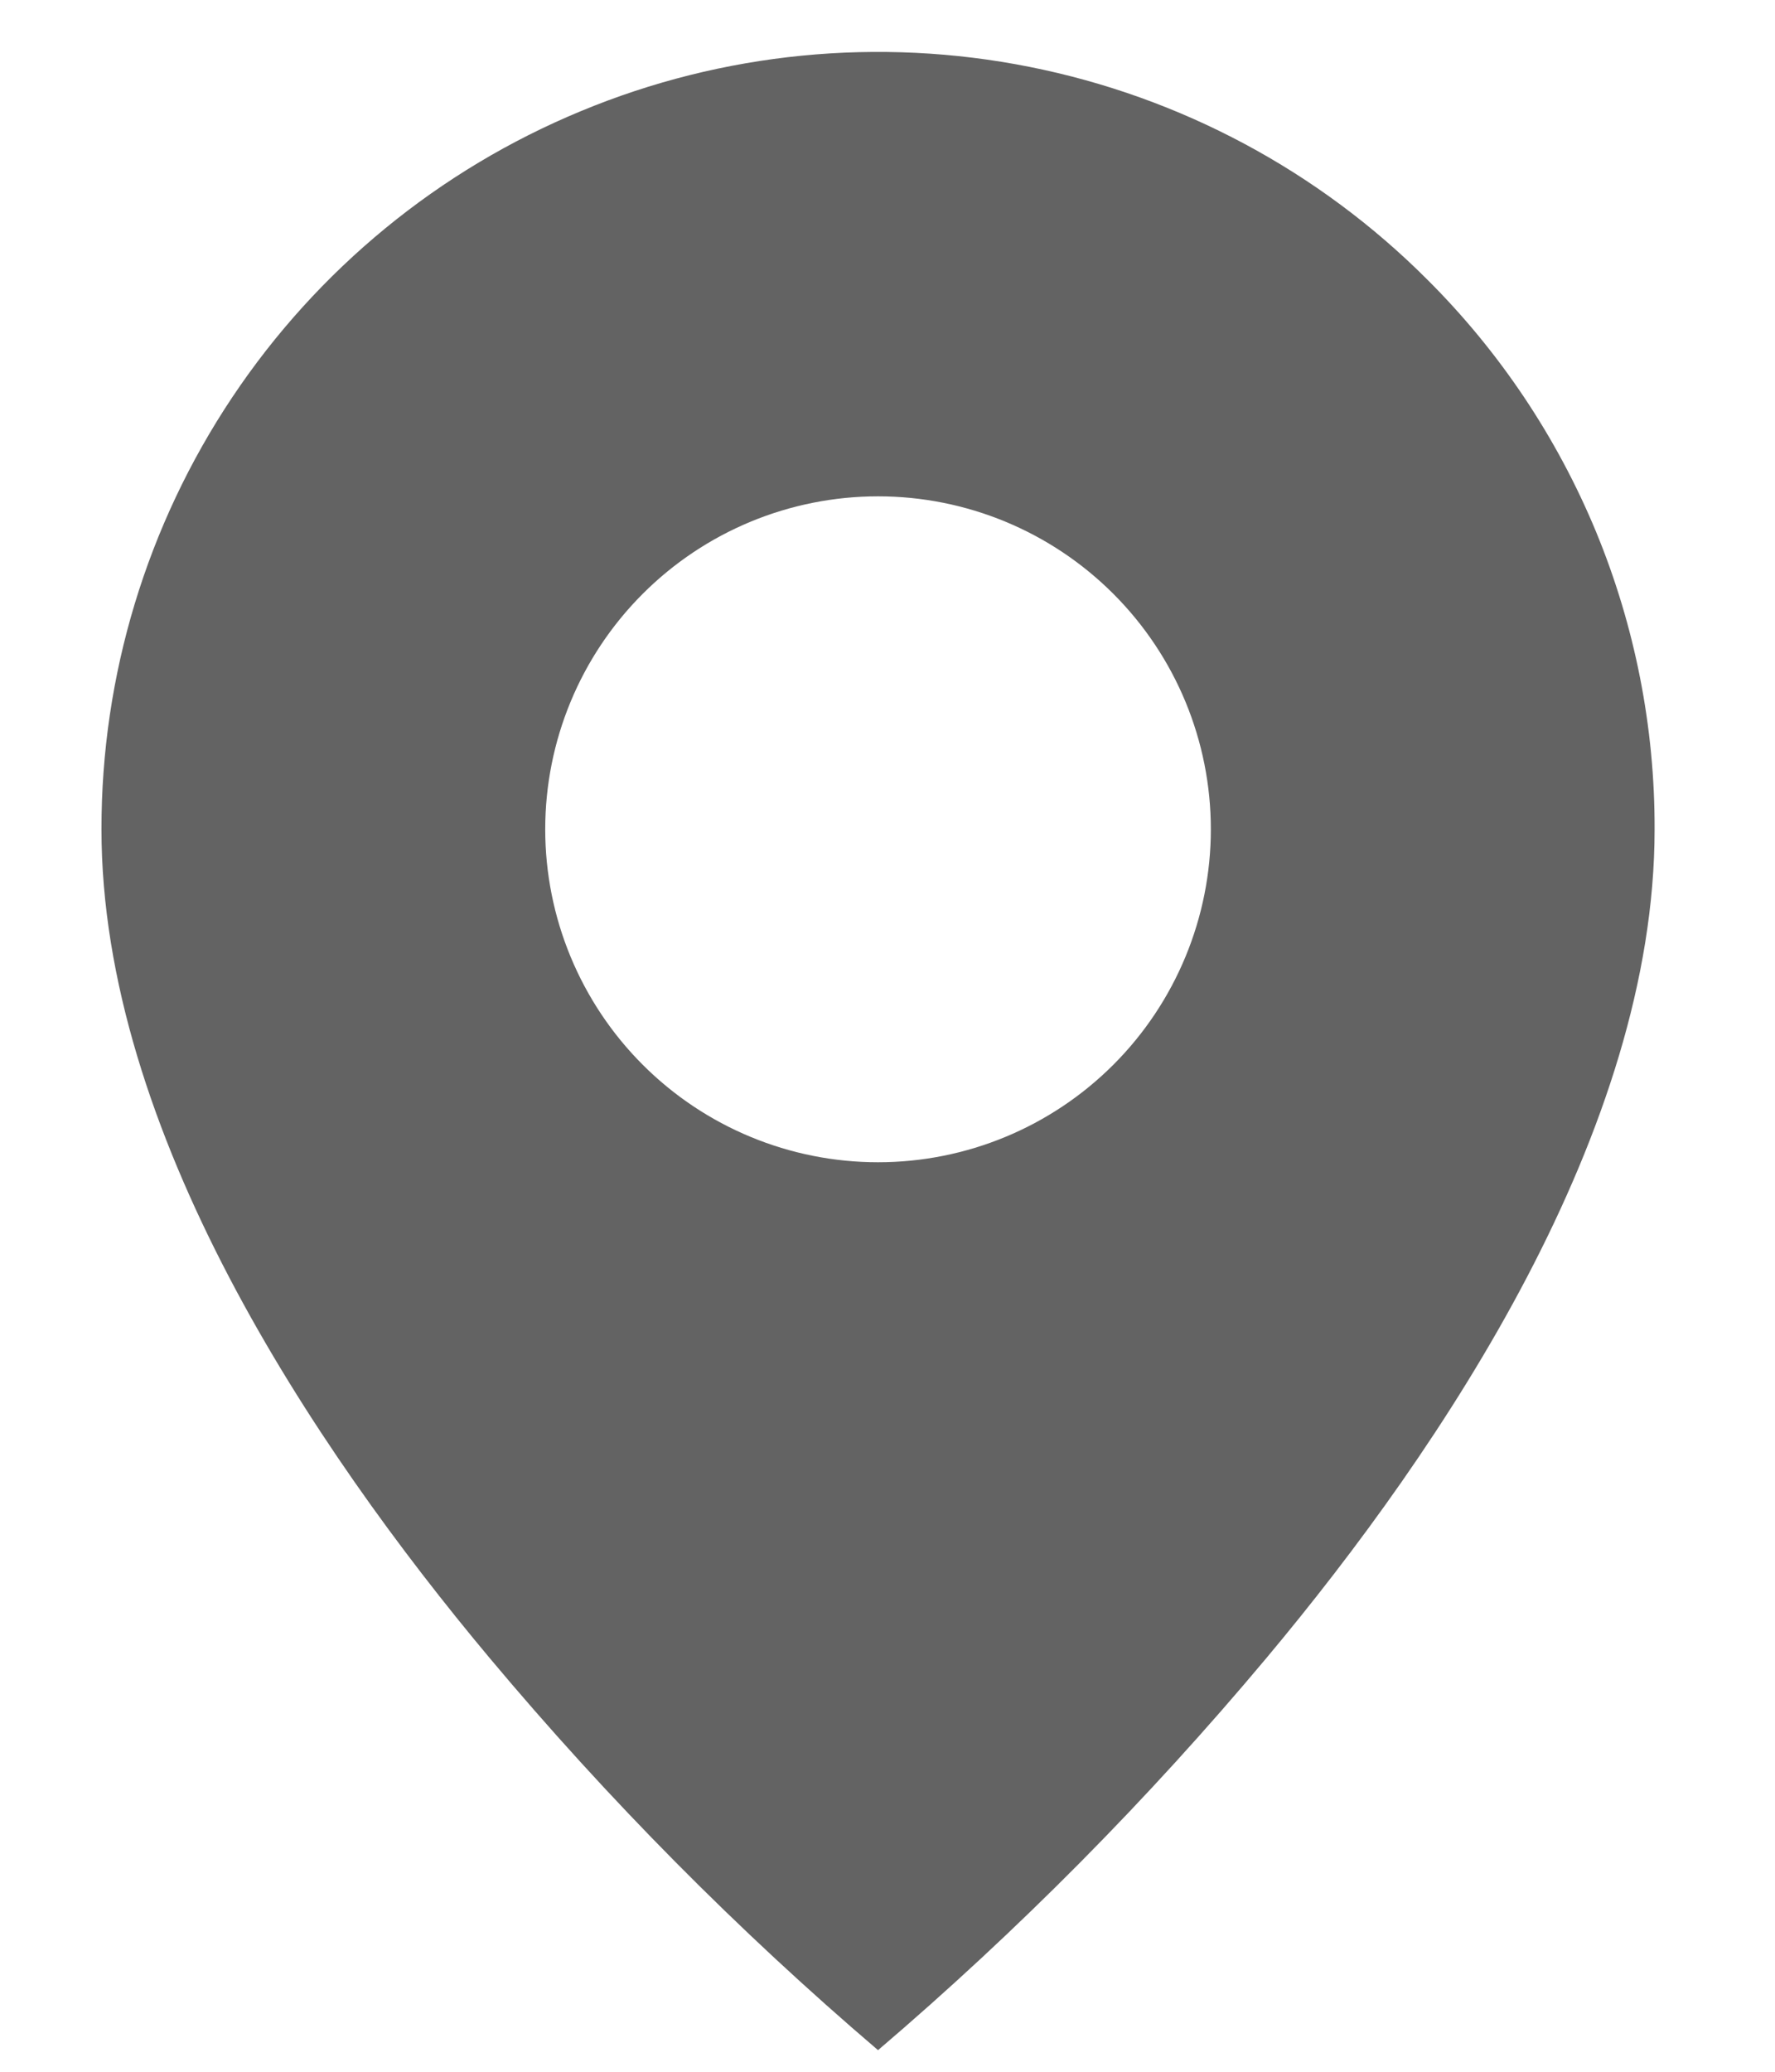 <svg width="12" height="14" viewBox="0 0 12 14" fill="none" xmlns="http://www.w3.org/2000/svg">
<path d="M5.936 13.854C4.989 13.046 4.111 12.16 3.311 11.205C2.111 9.772 0.686 7.638 0.686 5.604C0.685 4.565 0.993 3.549 1.57 2.685C2.147 1.821 2.967 1.148 3.927 0.751C4.886 0.353 5.942 0.249 6.961 0.452C7.98 0.655 8.916 1.155 9.65 1.89C10.139 2.377 10.526 2.956 10.79 3.593C11.053 4.23 11.188 4.914 11.186 5.604C11.186 7.638 9.761 9.772 8.561 11.205C7.761 12.16 6.883 13.046 5.936 13.854ZM5.936 3.354C5.339 3.354 4.767 3.591 4.345 4.013C3.923 4.435 3.686 5.007 3.686 5.604C3.686 6.2 3.923 6.773 4.345 7.195C4.767 7.617 5.339 7.854 5.936 7.854C6.533 7.854 7.105 7.617 7.527 7.195C7.949 6.773 8.186 6.2 8.186 5.604C8.186 5.007 7.949 4.435 7.527 4.013C7.105 3.591 6.533 3.354 5.936 3.354Z" fill="#636363"/>
</svg>
